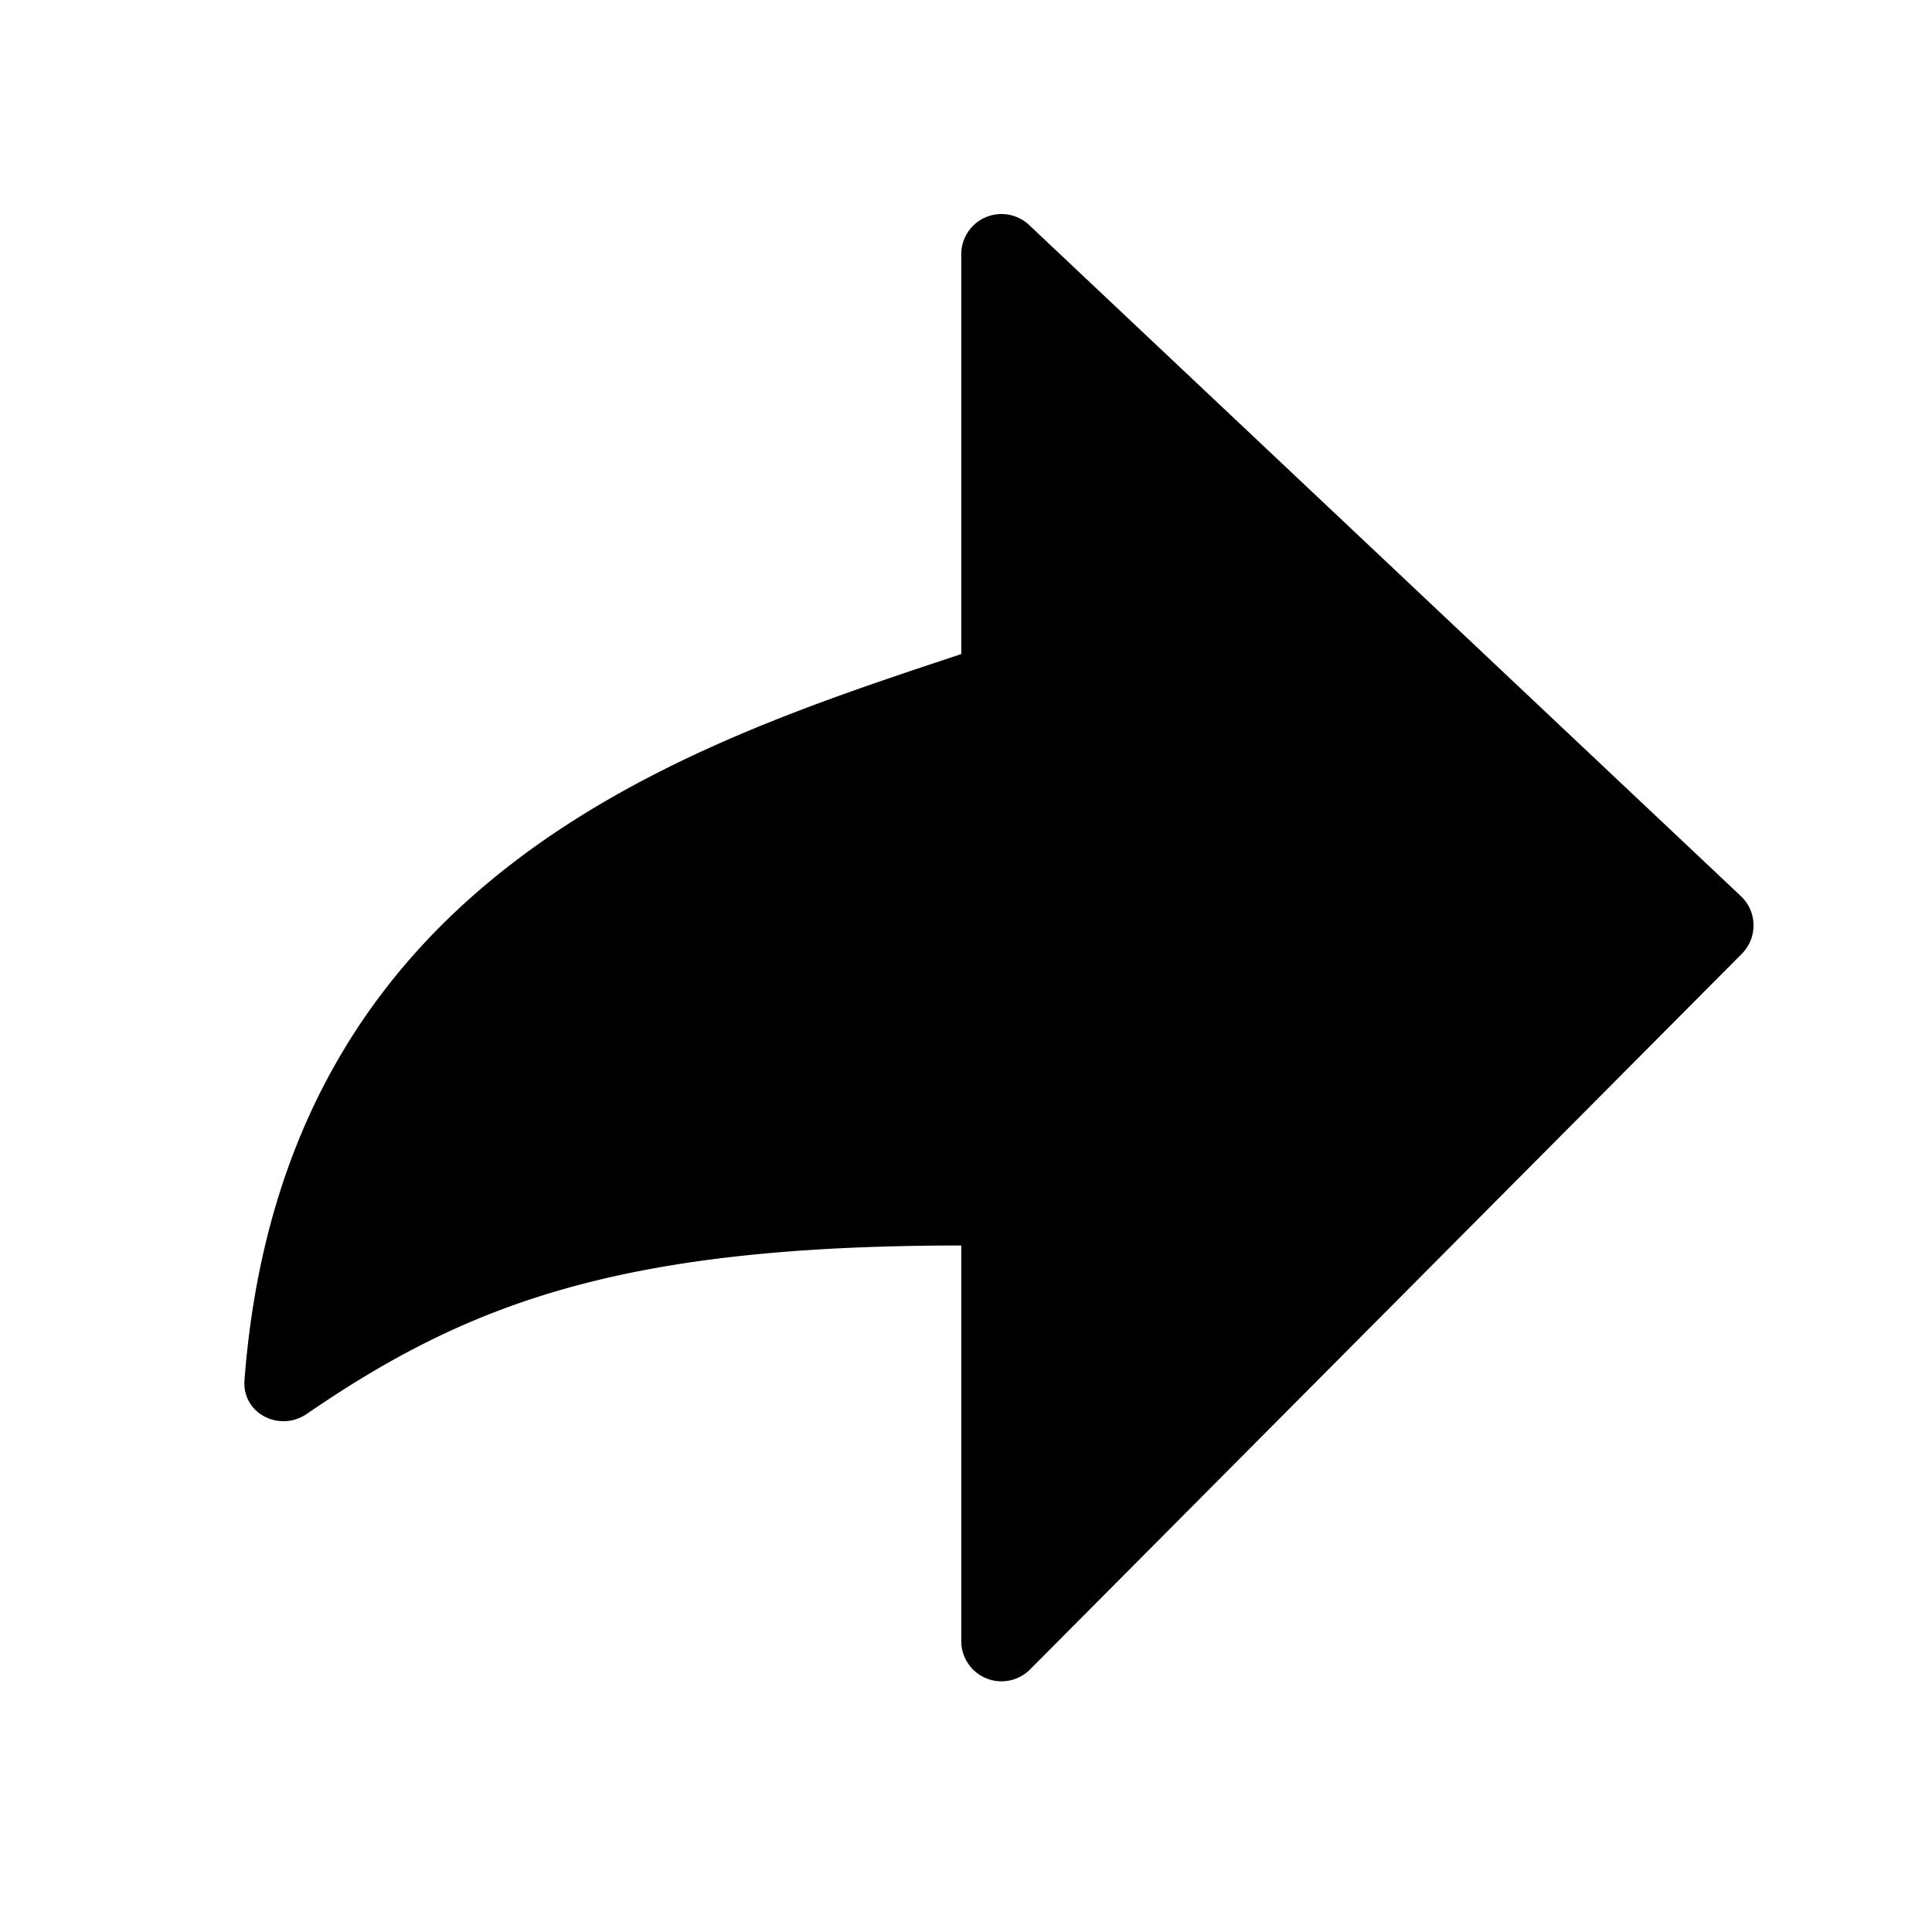 <svg xmlns="http://www.w3.org/2000/svg" viewBox="0 0 24 24"><path d="M11.941 3.159v4.966c-3.39 1.128-8.423 2.727-8.904 9.021-.031.411.434.65.774.418 2.026-1.39 3.932-2.092 8.13-2.092v4.913a.5.5 0 0 0 .855.353l8.842-8.89a.5.5 0 0 0-.012-.716l-8.842-8.337a.5.5 0 0 0-.843.364"/></svg>